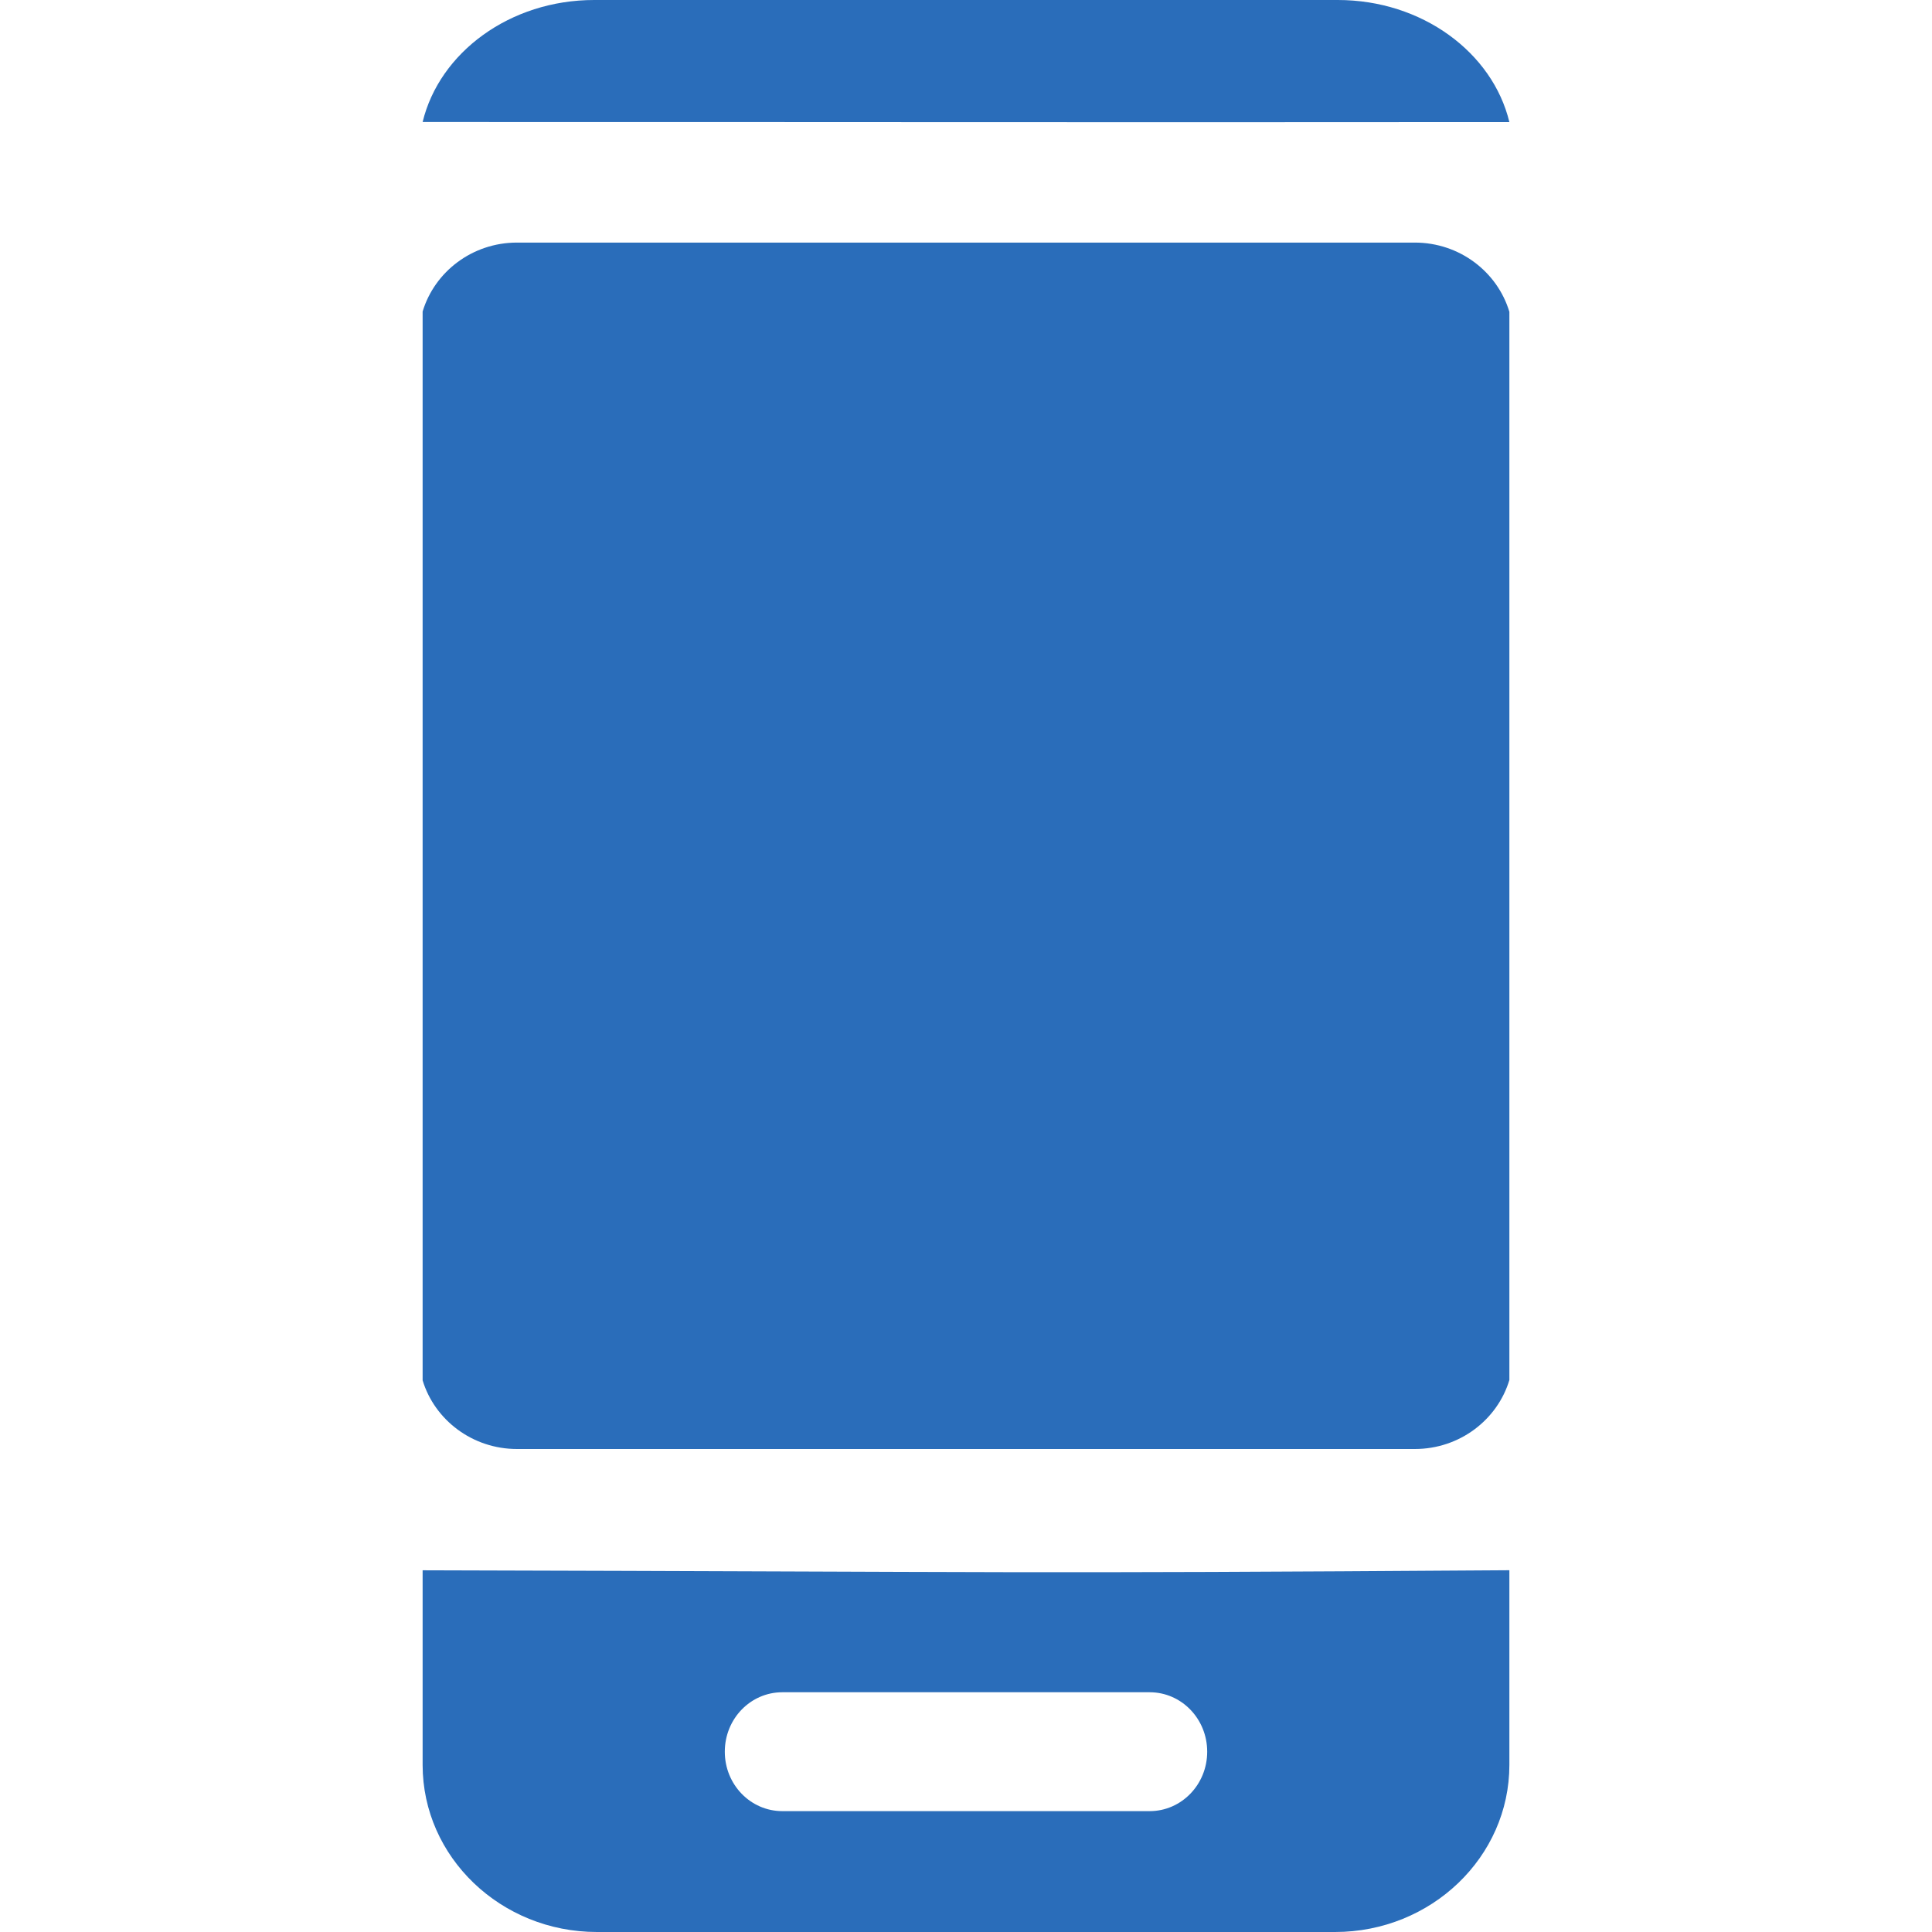 <svg width="32" height="32" viewBox="0 0 32 32" fill="none" xmlns="http://www.w3.org/2000/svg">
<path fill-rule="evenodd" clip-rule="evenodd" d="M22.113 32H9.887C8.295 32 7 30.759 7 29.233V26.009C17.212 26.035 16.537 26.066 25 26.008V29.233C25 30.759 23.705 32 22.113 32ZM19.042 28.029H12.958C12.431 28.029 12.005 28.468 12.005 29.014C12.005 29.558 12.431 29.998 12.958 29.998H19.042C19.568 29.998 19.995 29.558 19.995 29.014C19.995 28.468 19.568 28.029 19.042 28.029ZM23.434 24H8.562C7.824 24 7.199 23.518 7 22.863V5.16C7.199 4.5 7.824 4.018 8.562 4.018H23.434C24.175 4.018 24.802 4.503 25 5.165V22.857C24.802 23.517 24.175 24 23.434 24ZM7 2.021C7.279 0.868 8.447 0 9.842 0H22.158C23.553 0 24.722 0.869 25 2.022C17.535 2.028 14.764 2.02 7 2.021Z" fill="#2A6DBA"/>
</svg>
